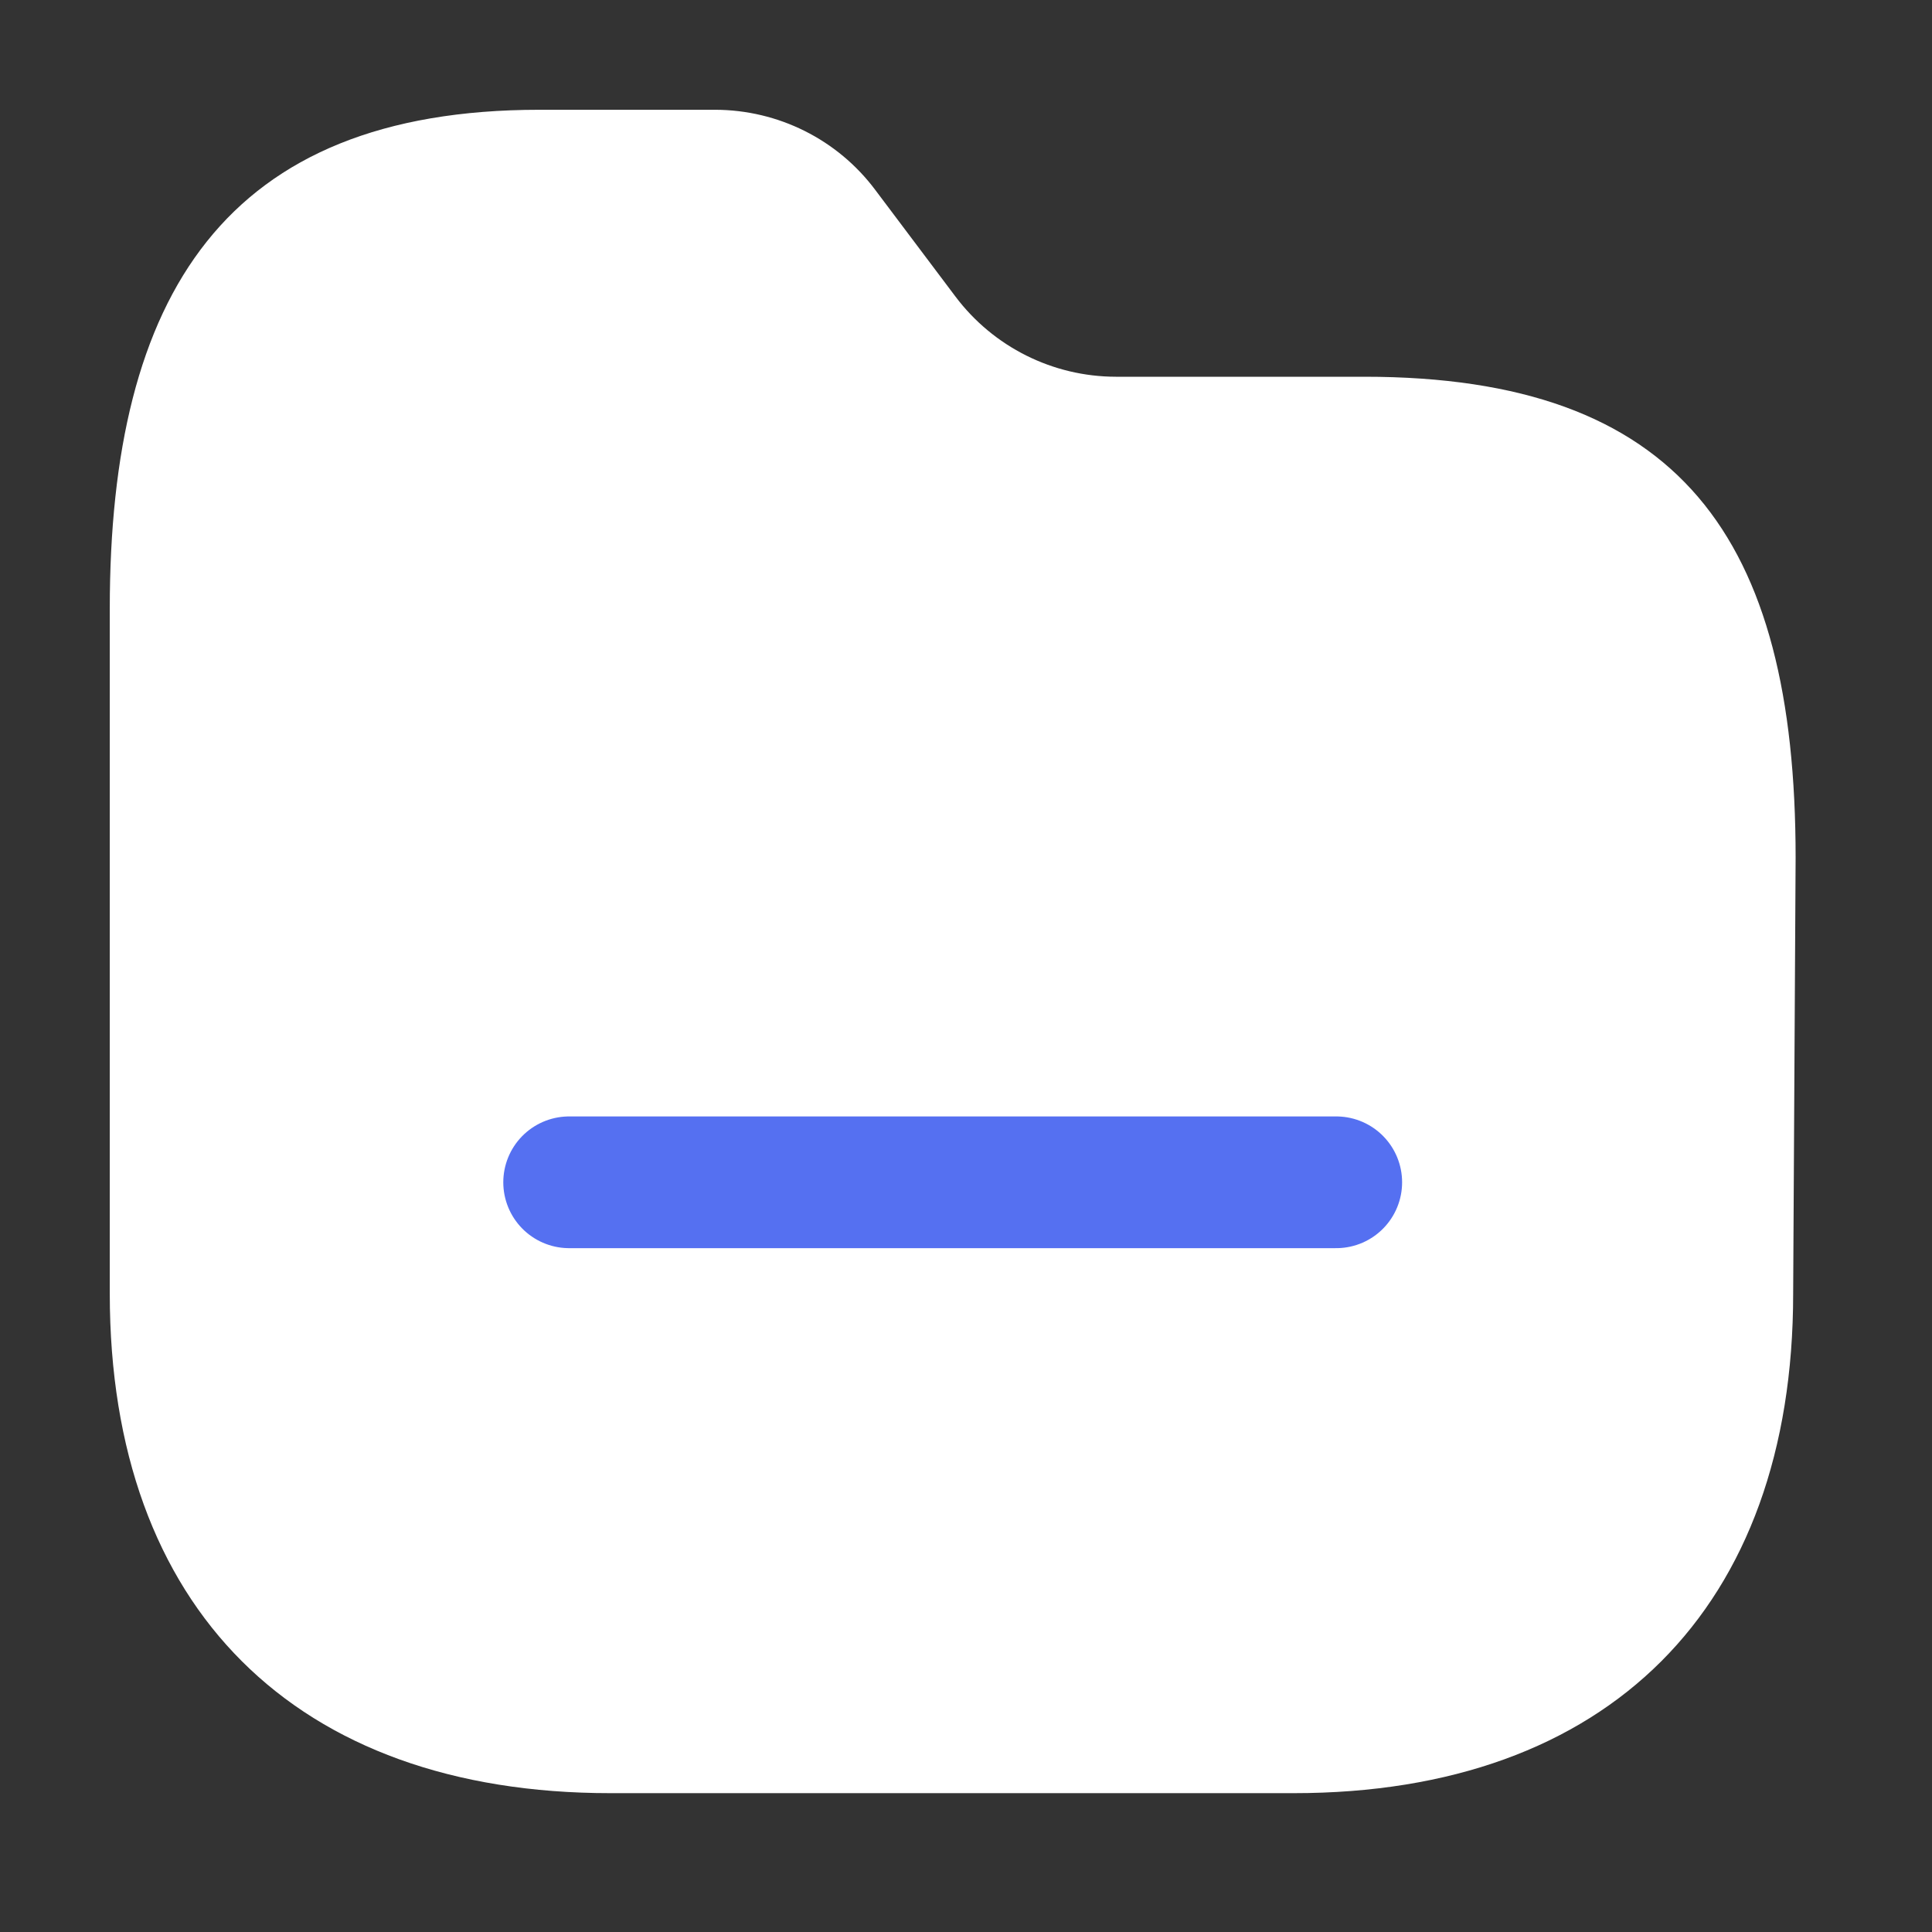 <svg width="22" height="22" viewBox="0 0 22 22" fill="none" xmlns="http://www.w3.org/2000/svg">
<rect x="0" y="0" width="22" height="22" fill="#333333" stroke="none"/>
<path fill-rule="evenodd" clip-rule="evenodd" d="M20.419 14.732C20.419 18.31 18.31 20.419 14.732 20.419H6.95C3.363 20.419 1.25 18.31 1.25 14.732V6.932C1.25 3.359 2.564 1.25 6.143 1.25H8.143C8.861 1.251 9.537 1.588 9.967 2.163L10.88 3.377C11.312 3.951 11.988 4.289 12.706 4.29H15.536C19.123 4.29 20.447 6.116 20.447 9.767L20.419 14.732Z" fill="#FFFF" stroke-width="1.5" stroke-linecap="round" stroke-linejoin="round"/>
<path d="M6.481 13.463H15.216" stroke="#5570f1" stroke-width="1.5" stroke-linecap="round" stroke-linejoin="round"/>
</svg>
